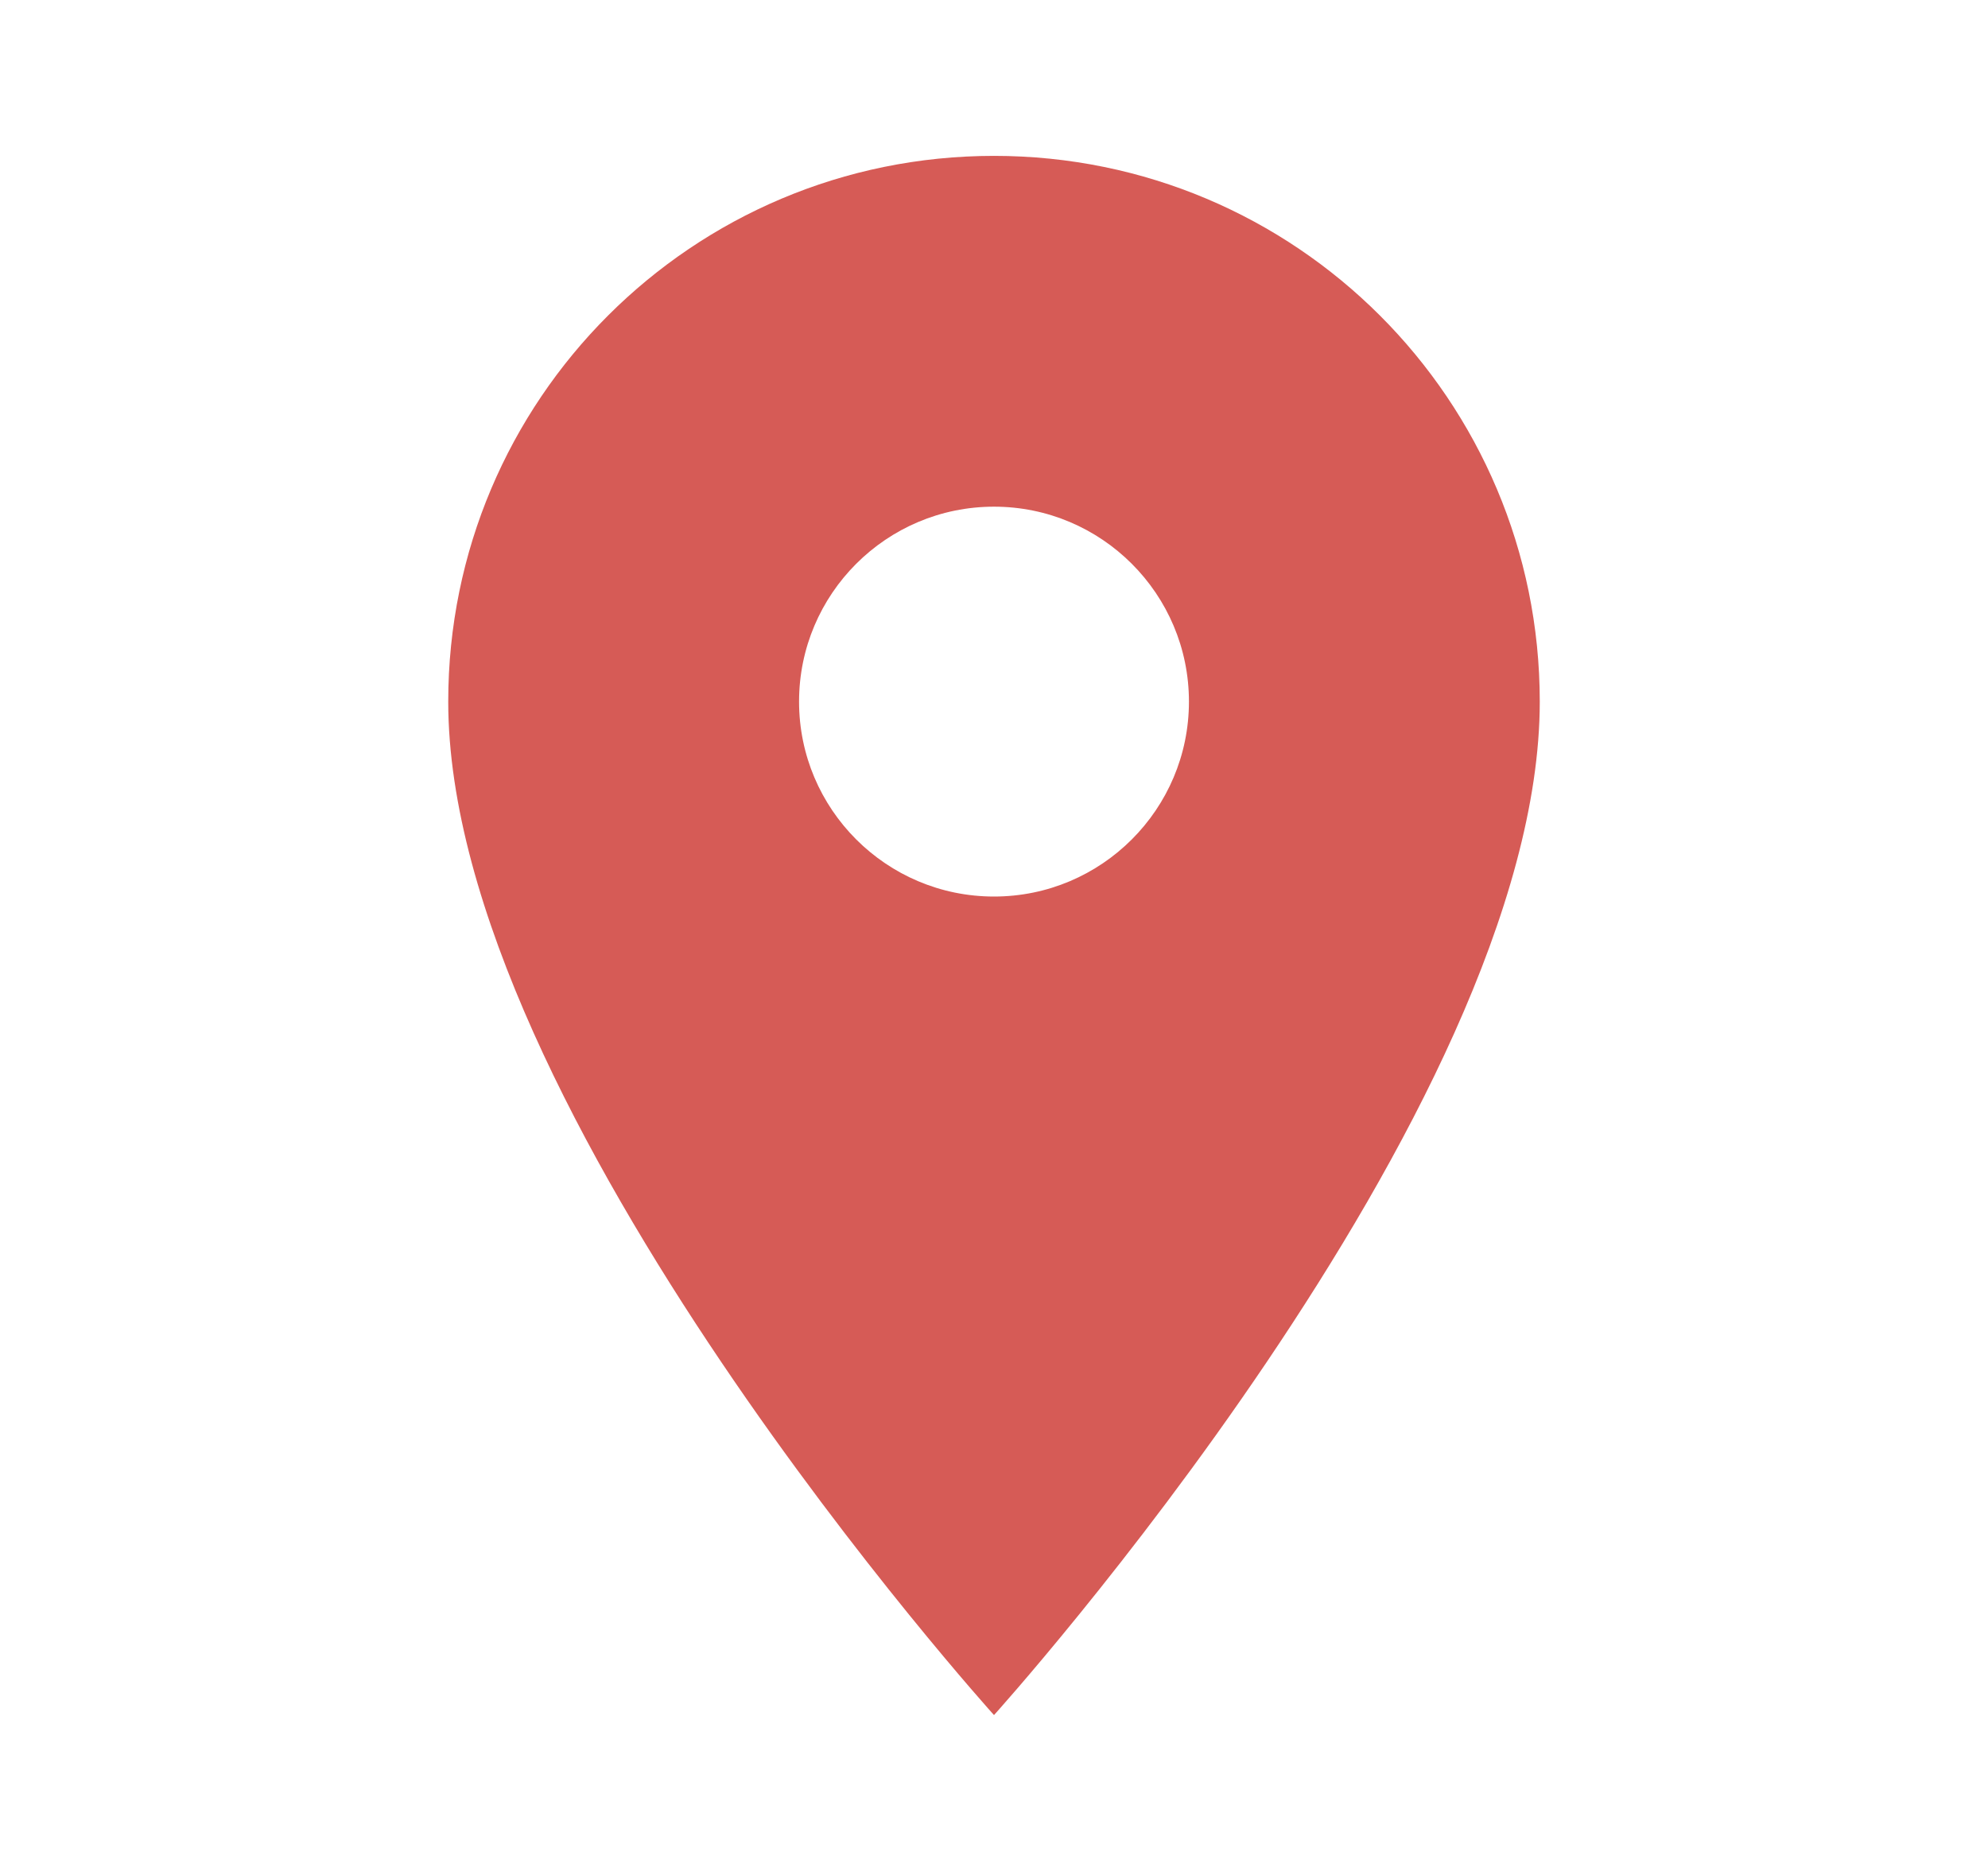 <svg width="17" height="16" viewBox="0 0 17 16" fill="none" xmlns="http://www.w3.org/2000/svg">
<path d="M8.5 1.333C5.92 1.333 3.833 3.42 3.833 6C3.833 9.5 8.5 14.667 8.5 14.667C8.5 14.667 13.167 9.5 13.167 6C13.167 3.42 11.08 1.333 8.5 1.333ZM8.5 7.667C7.58 7.667 6.833 6.92 6.833 6C6.833 5.08 7.58 4.333 8.5 4.333C9.42 4.333 10.167 5.08 10.167 6C10.167 6.92 9.42 7.667 8.5 7.667Z" fill="#D65B56"/>
</svg>
